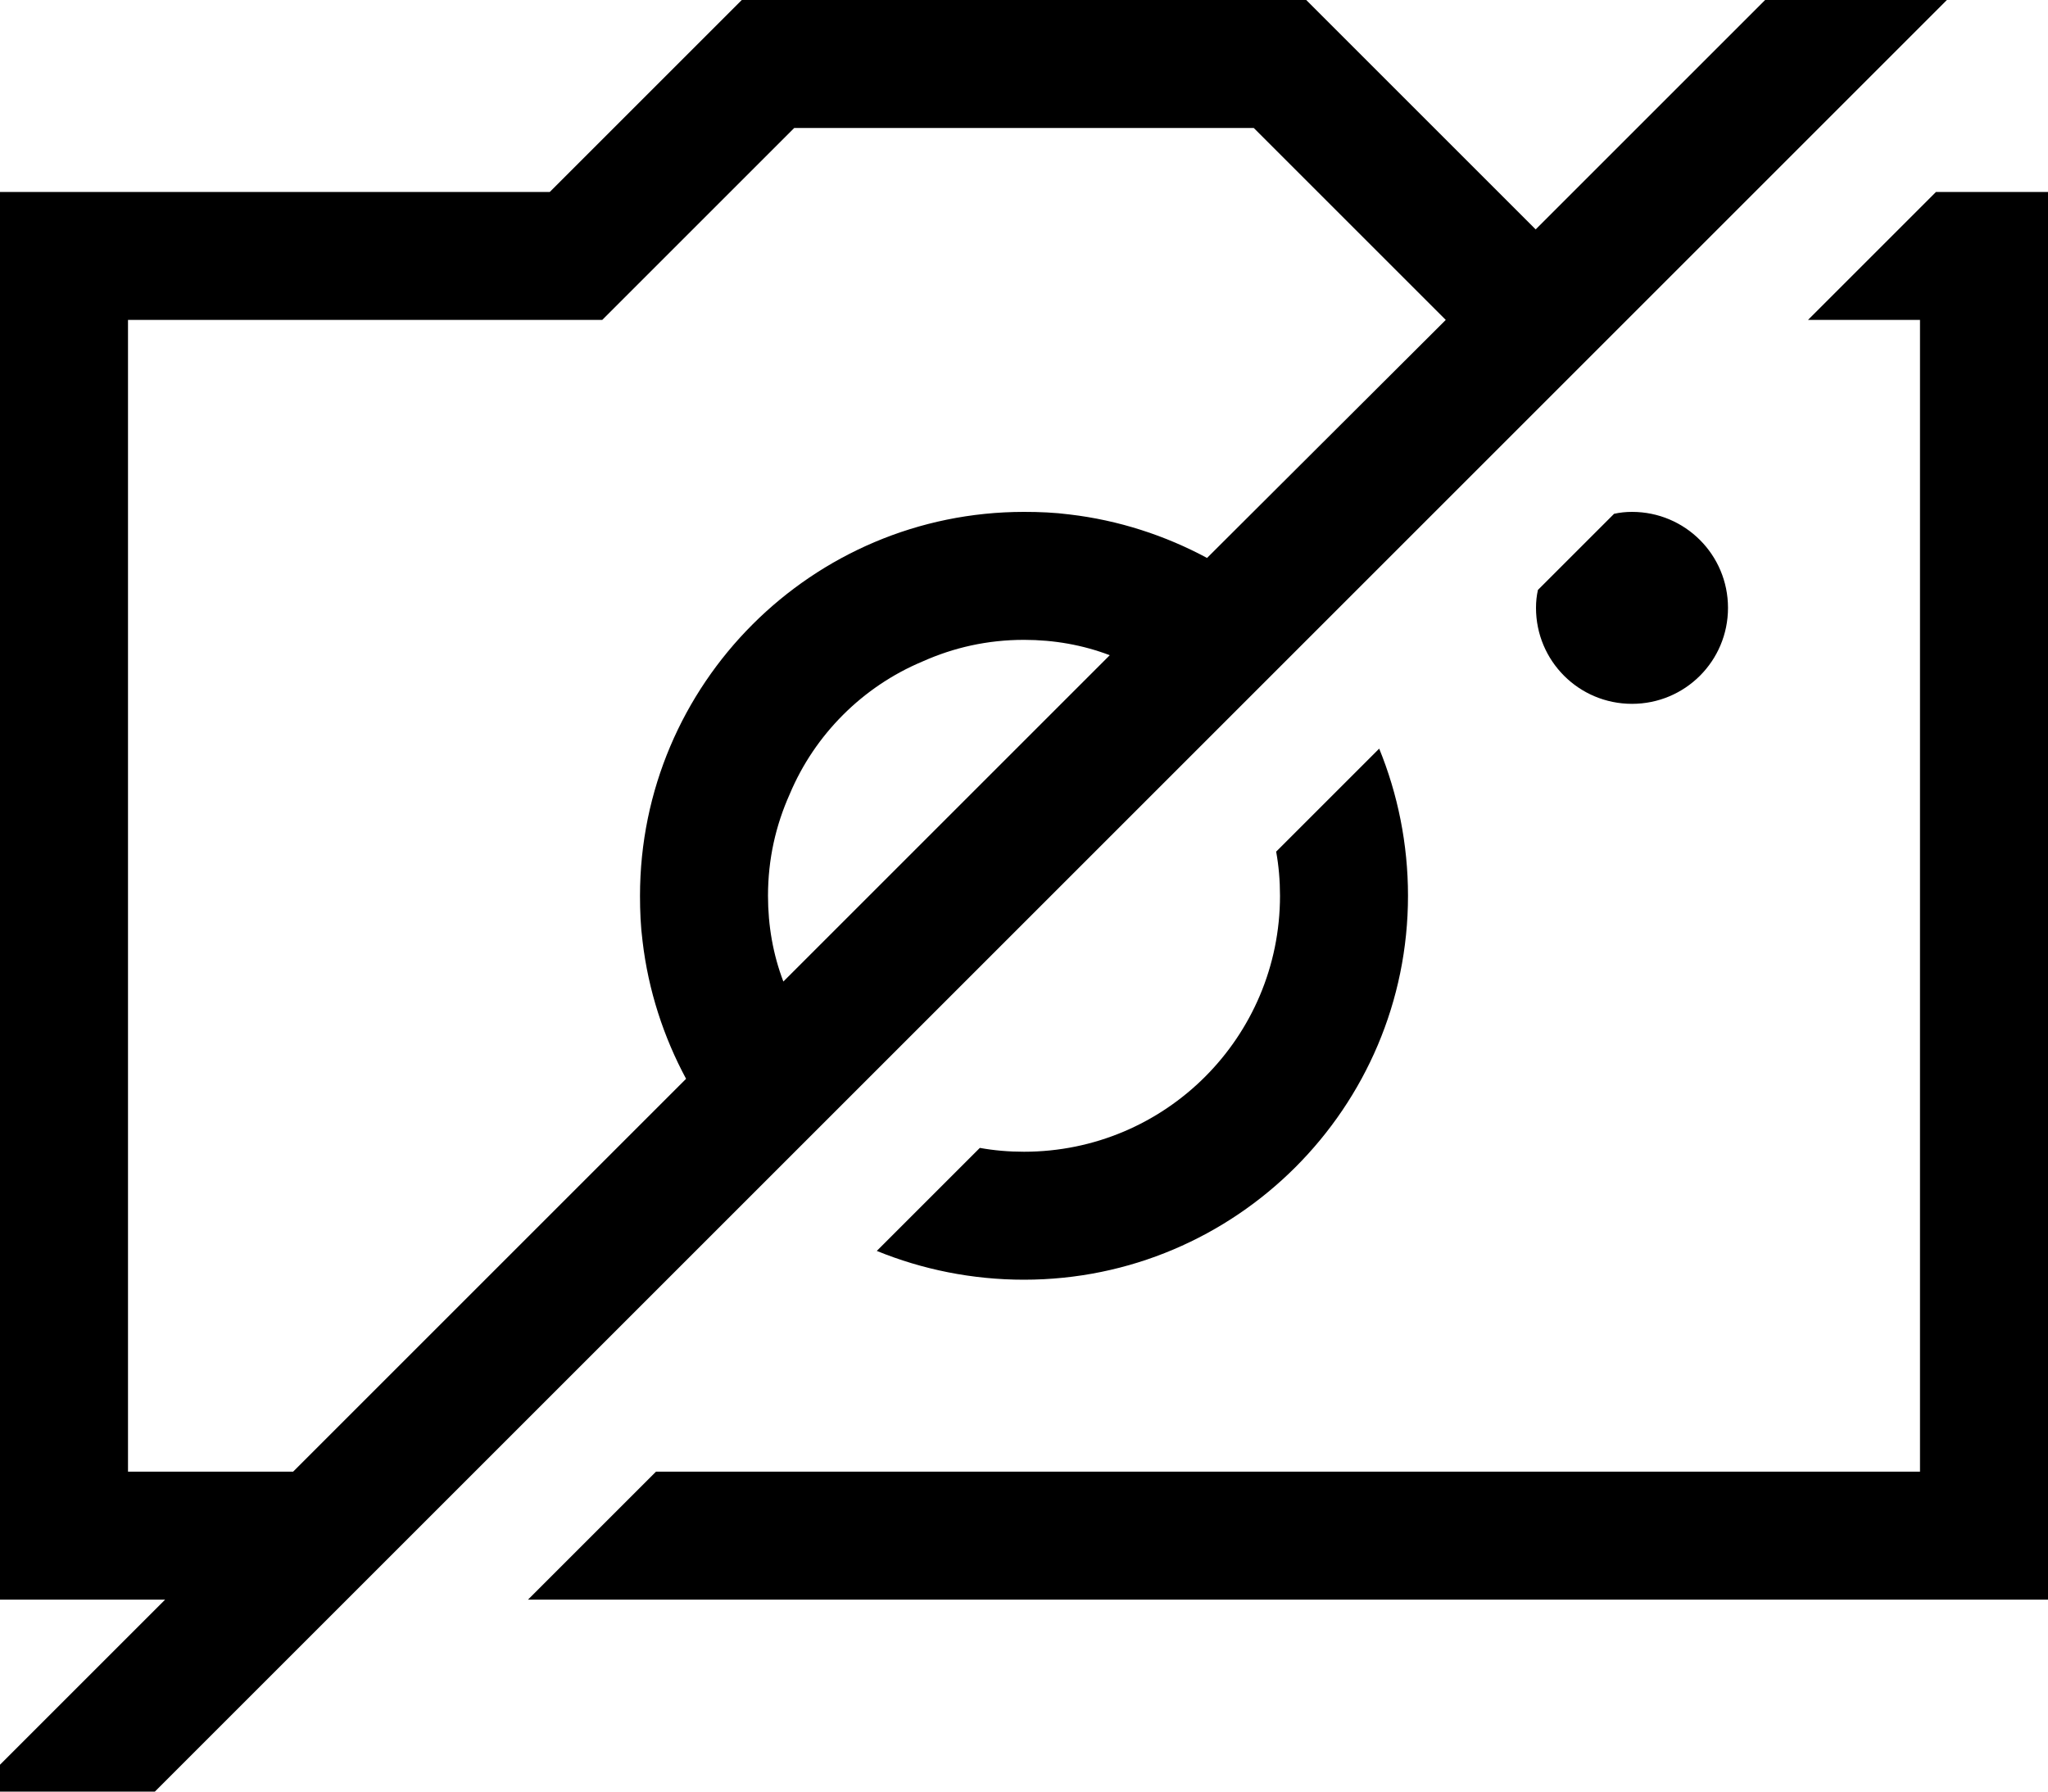 <svg xmlns="http://www.w3.org/2000/svg" width="32" height="28" viewBox="0 0 32 28">
  <path fill="currentColor" d="M27,9.5 C27,10.33 26.33,11 25.5,11 C24.67,11 24,10.33 24,9.5 C24,9.4 24.01,9.31 24.03,9.22 L25.22,8.03 C25.31,8.01 25.4,8 25.5,8 C26.33,8 27,8.67 27,9.5 Z M19.94,13.31 L21.55,11.7 C21.84,12.41 22,13.19 22,14 C22,17.31 19.31,20 16,20 C15.19,20 14.41,19.84 13.7,19.55 L15.31,17.94 C15.53,17.98 15.76,18 16,18 C18.21,18 20,16.21 20,14 C20,13.76 19.98,13.53 19.94,13.31 Z M32,3 L32,25 L8.25,25 L10.25,23 L30,23 L30,5 L28.25,5 L30.25,3 L32,3 Z M10.72,16.86 L4.58,23 L2,23 L2,5 L9.41,5 L12.41,2 L19.59,2 L22.59,5 L18.86,8.72 C18.21,8.37 17.48,8.13 16.71,8.04 C16.48,8.01 16.24,8 16,8 C12.69,8 10,10.69 10,14 C10,14.24 10.01,14.48 10.04,14.71 C10.13,15.48 10.37,16.21 10.72,16.86 Z M12.24,15.34 C12.08,14.92 12,14.47 12,14 C12,13.43 12.12,12.9 12.34,12.41 C12.73,11.48 13.48,10.73 14.41,10.34 C14.9,10.12 15.43,10 16,10 C16.47,10 16.92,10.08 17.34,10.24 L12.24,15.34 Z M30.42,0 L27.58,0 L23.995,3.585 L20.41,0 L11.59,0 L8.59,3 L0,3 L0,25 L2.58,25 L0,27.58 L0,28 L2.42,28 L30.42,0 Z"></path>
</svg>
